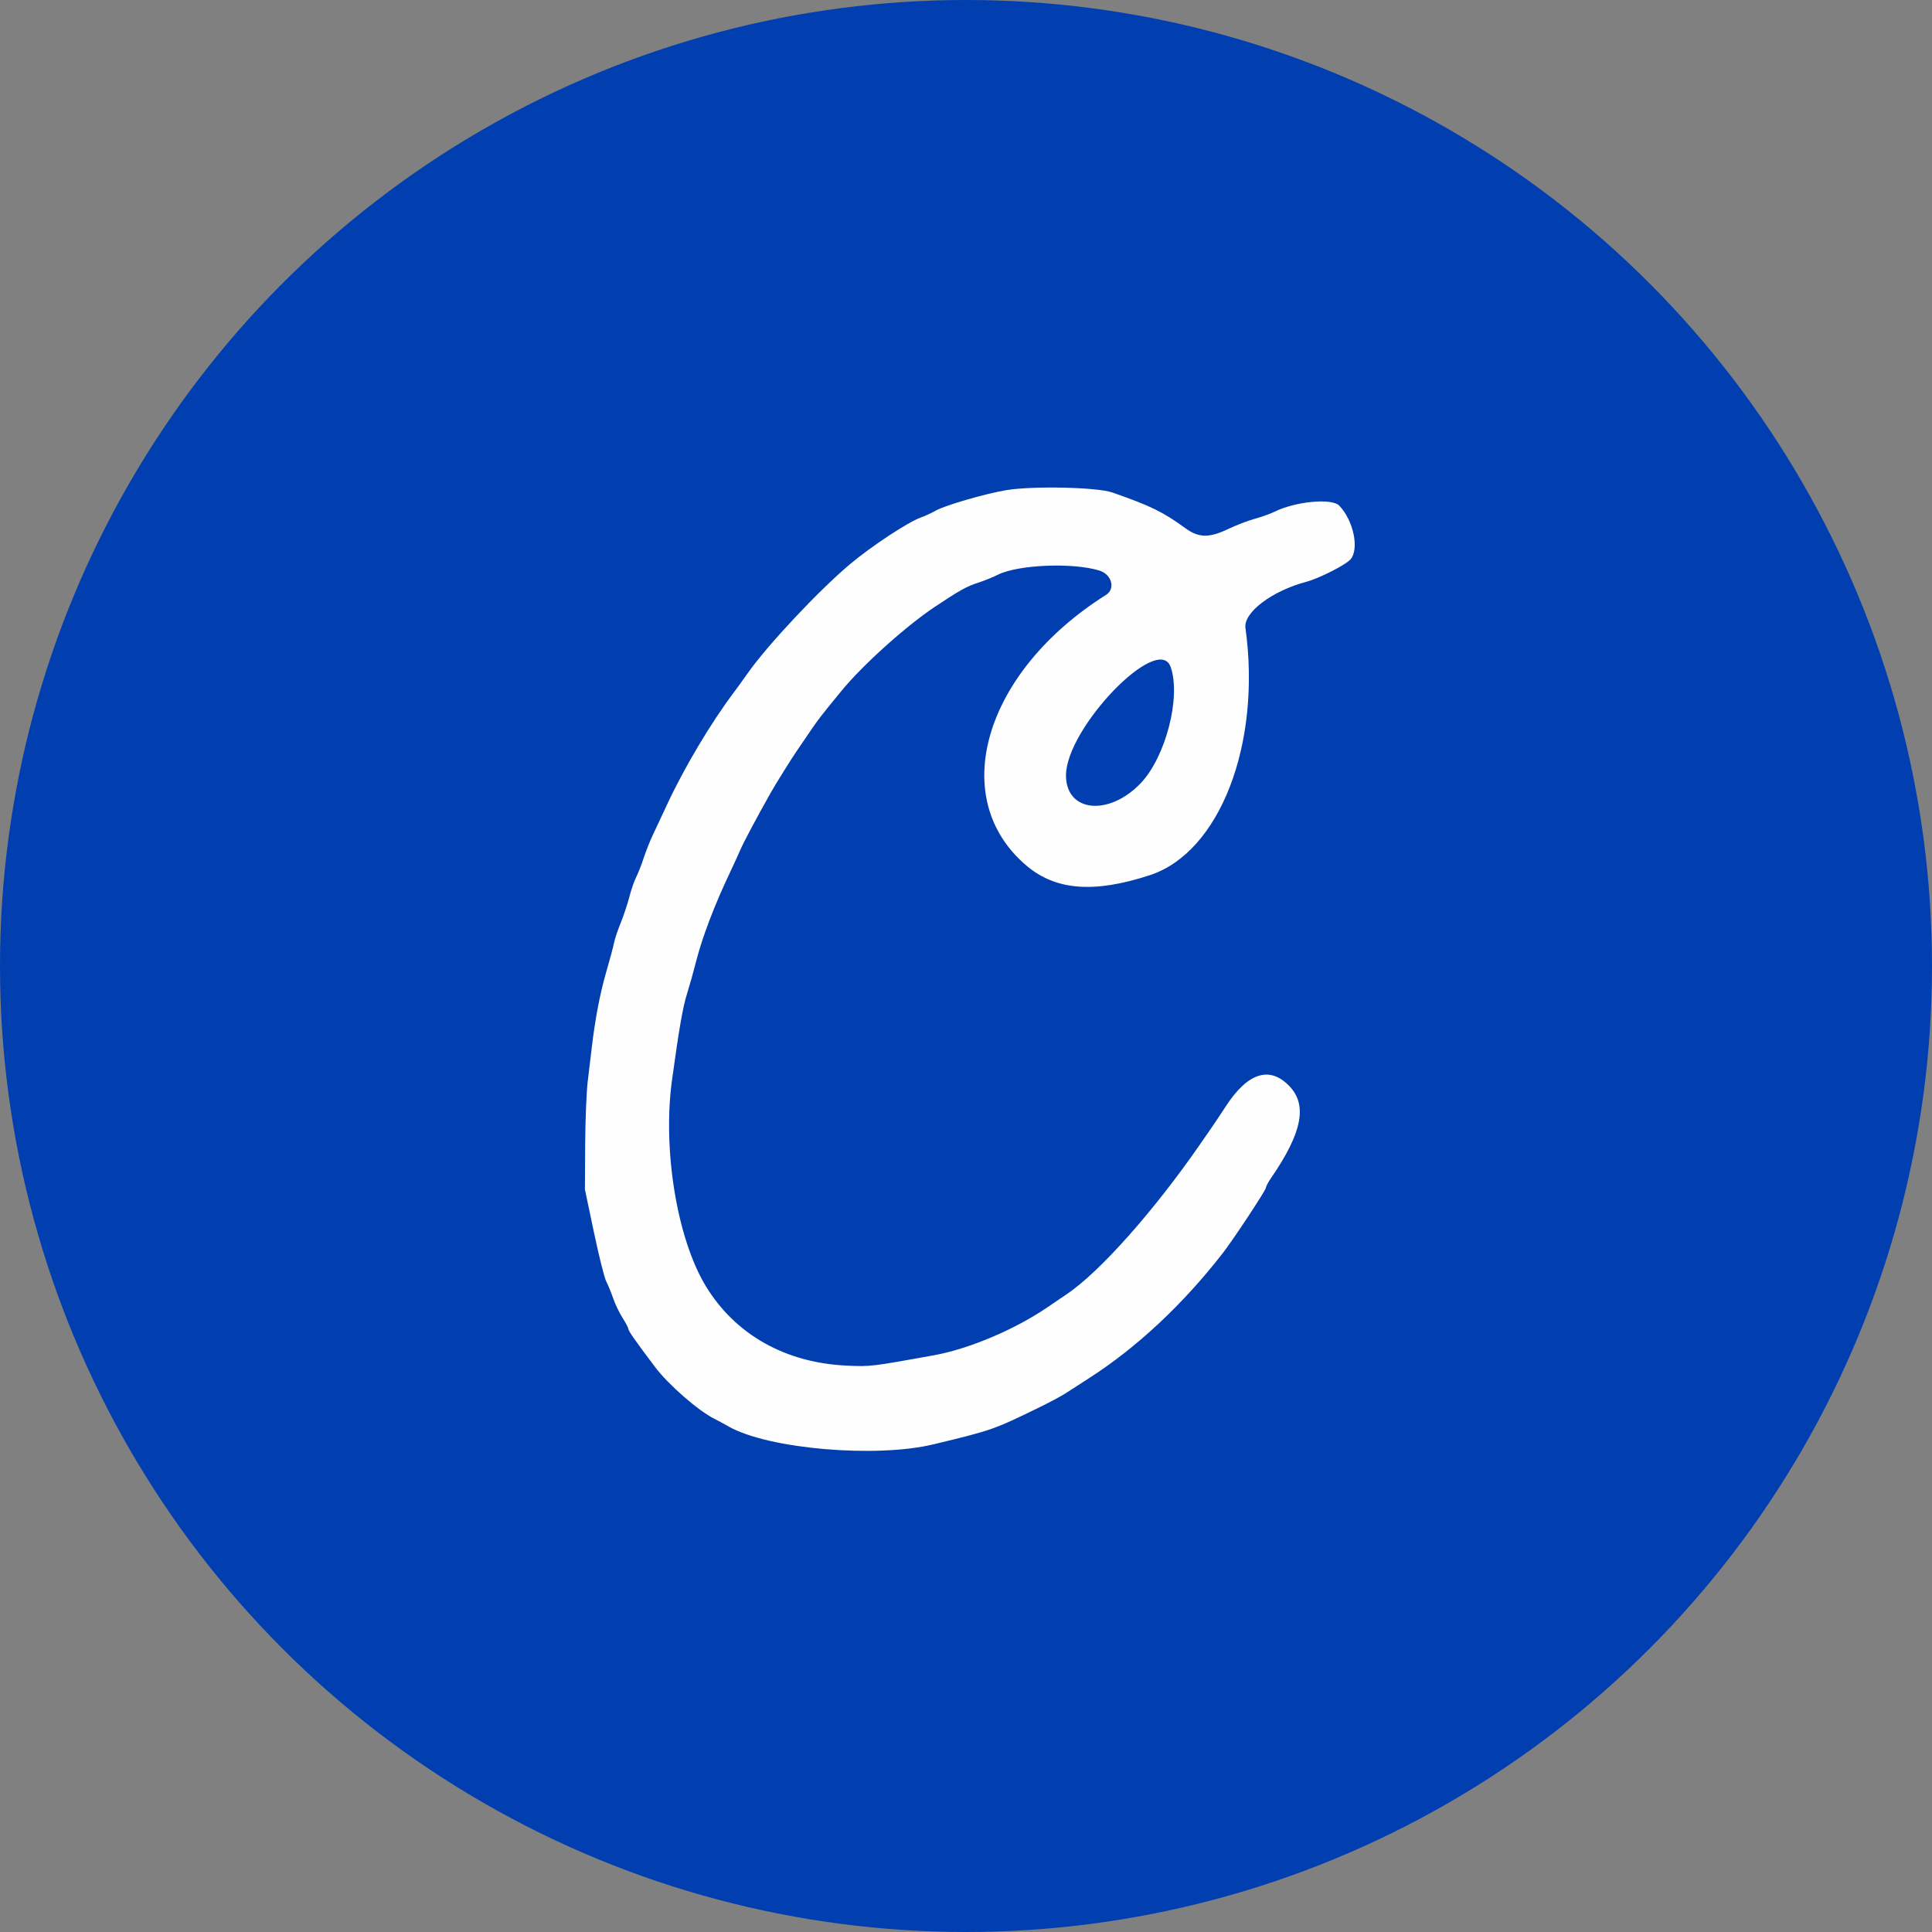 <?xml version="1.0" standalone="no"?>
<!DOCTYPE svg PUBLIC "-//W3C//DTD SVG 20010904//EN" "http://www.w3.org/TR/2001/REC-SVG-20010904/DTD/svg10.dtd">
<svg version="1.0" xmlns="http://www.w3.org/2000/svg" viewBox="0 0 400 400" width="400" height="400">
  <rect x="0" y="0" width="400" height="400" fill="#808080" stroke="none"/>
  <ellipse style="fill-rule: nonzero; fill: #013eb0;" cx="200" cy="200" rx="200" ry="200"></ellipse>
  <path id="path0" d="M 208.43 101.465 C 204.143 102.16 195.577 104.644 193.695 105.738 C 192.925 106.186 191.575 106.808 190.695 107.12 C 188.009 108.074 180.349 113.125 175.895 116.881 C 169.478 122.291 158.96 133.501 154.895 139.262 C 153.905 140.665 152.546 142.542 151.875 143.433 C 147.196 149.648 141.666 158.936 138.16 166.467 C 136.986 168.989 135.588 171.976 135.054 173.104 C 134.521 174.232 133.708 176.301 133.248 177.701 C 132.788 179.102 132.084 180.89 131.684 181.674 C 131.284 182.459 130.663 184.26 130.304 185.677 C 129.946 187.094 129.141 189.513 128.516 191.053 C 127.891 192.593 127.261 194.483 127.116 195.253 C 126.971 196.023 126.248 198.723 125.511 201.253 C 124.227 205.656 123.203 211.029 122.498 217.053 C 122.318 218.593 121.953 221.653 121.686 223.853 C 121.42 226.053 121.179 231.993 121.152 237.053 L 121.101 246.253 L 122.959 255.096 C 123.98 259.96 125.123 264.534 125.499 265.261 C 125.875 265.988 126.524 267.574 126.941 268.786 C 127.357 269.997 128.238 271.829 128.897 272.856 C 129.556 273.883 130.095 274.914 130.095 275.148 C 130.095 275.554 131.603 277.699 135.679 283.095 C 138.408 286.707 144.558 292.067 147.895 293.741 C 148.555 294.072 149.905 294.802 150.895 295.363 C 159.057 299.987 181.329 301.914 193.287 299.03 C 205.405 296.108 205.723 295.997 215.295 291.322 C 217.385 290.302 219.815 288.997 220.695 288.423 C 221.575 287.849 223.735 286.454 225.495 285.323 C 235.405 278.957 244.893 270.083 253.179 259.428 C 255.333 256.659 262.095 246.406 262.095 245.909 C 262.095 245.651 262.588 244.722 263.191 243.846 C 269.578 234.564 270.725 228.825 266.98 224.898 C 262.904 220.624 258.35 222.051 253.807 229.025 C 252.794 230.58 251.528 232.483 250.993 233.253 C 250.458 234.023 249.399 235.553 248.64 236.653 C 238.96 250.683 227.634 263.426 220.785 267.996 C 220.243 268.357 218.445 269.577 216.789 270.706 C 210.057 275.296 200.574 279.293 193.295 280.607 C 180.384 282.938 180.22 282.957 175.385 282.742 C 162.611 282.173 152.229 276.324 146.116 266.253 C 140.177 256.467 137.153 238.042 139.127 223.659 C 140.604 212.895 141.369 208.509 142.265 205.669 C 142.788 204.01 143.575 201.213 144.015 199.453 C 145.342 194.144 147.894 187.431 151.314 180.253 C 151.943 178.933 152.805 177.043 153.23 176.053 C 153.905 174.478 156.703 169.211 159.498 164.253 C 160.629 162.247 163.836 157.106 165.114 155.253 C 165.645 154.483 166.847 152.718 167.787 151.332 C 169.393 148.962 170.103 148.046 174.203 143.053 C 178.635 137.656 187.553 129.631 193.575 125.621 C 198.692 122.213 200.14 121.406 202.495 120.649 C 203.705 120.26 205.544 119.517 206.582 118.998 C 210.763 116.904 222.057 116.431 227.594 118.118 C 230.171 118.904 231.002 121.893 228.995 123.159 C 203.643 139.154 195.992 165.332 212.592 179.283 C 218.634 184.361 226.551 184.959 238.042 181.207 C 252.53 176.476 261.193 154.091 257.859 130.005 C 257.419 126.83 263.322 122.351 270.437 120.462 C 273.076 119.761 278.579 116.976 279.595 115.827 C 281.47 113.705 280.233 107.754 277.279 104.688 C 275.735 103.085 268.165 103.812 263.793 105.983 C 262.969 106.392 261.159 107.037 259.769 107.418 C 258.38 107.798 255.955 108.726 254.381 109.481 C 250.349 111.413 248.2 111.383 245.414 109.353 C 240.788 105.983 238.274 104.754 230.295 101.962 C 227.176 100.87 213.957 100.57 208.43 101.465 M 242.372 138.094 C 244.551 144.294 241.35 156.719 236.178 162.142 C 229.556 169.084 220.68 168.154 220.703 160.521 C 220.733 150.694 239.848 130.911 242.372 138.094" stroke="none" fill="#fefefe"></path>
</svg>
